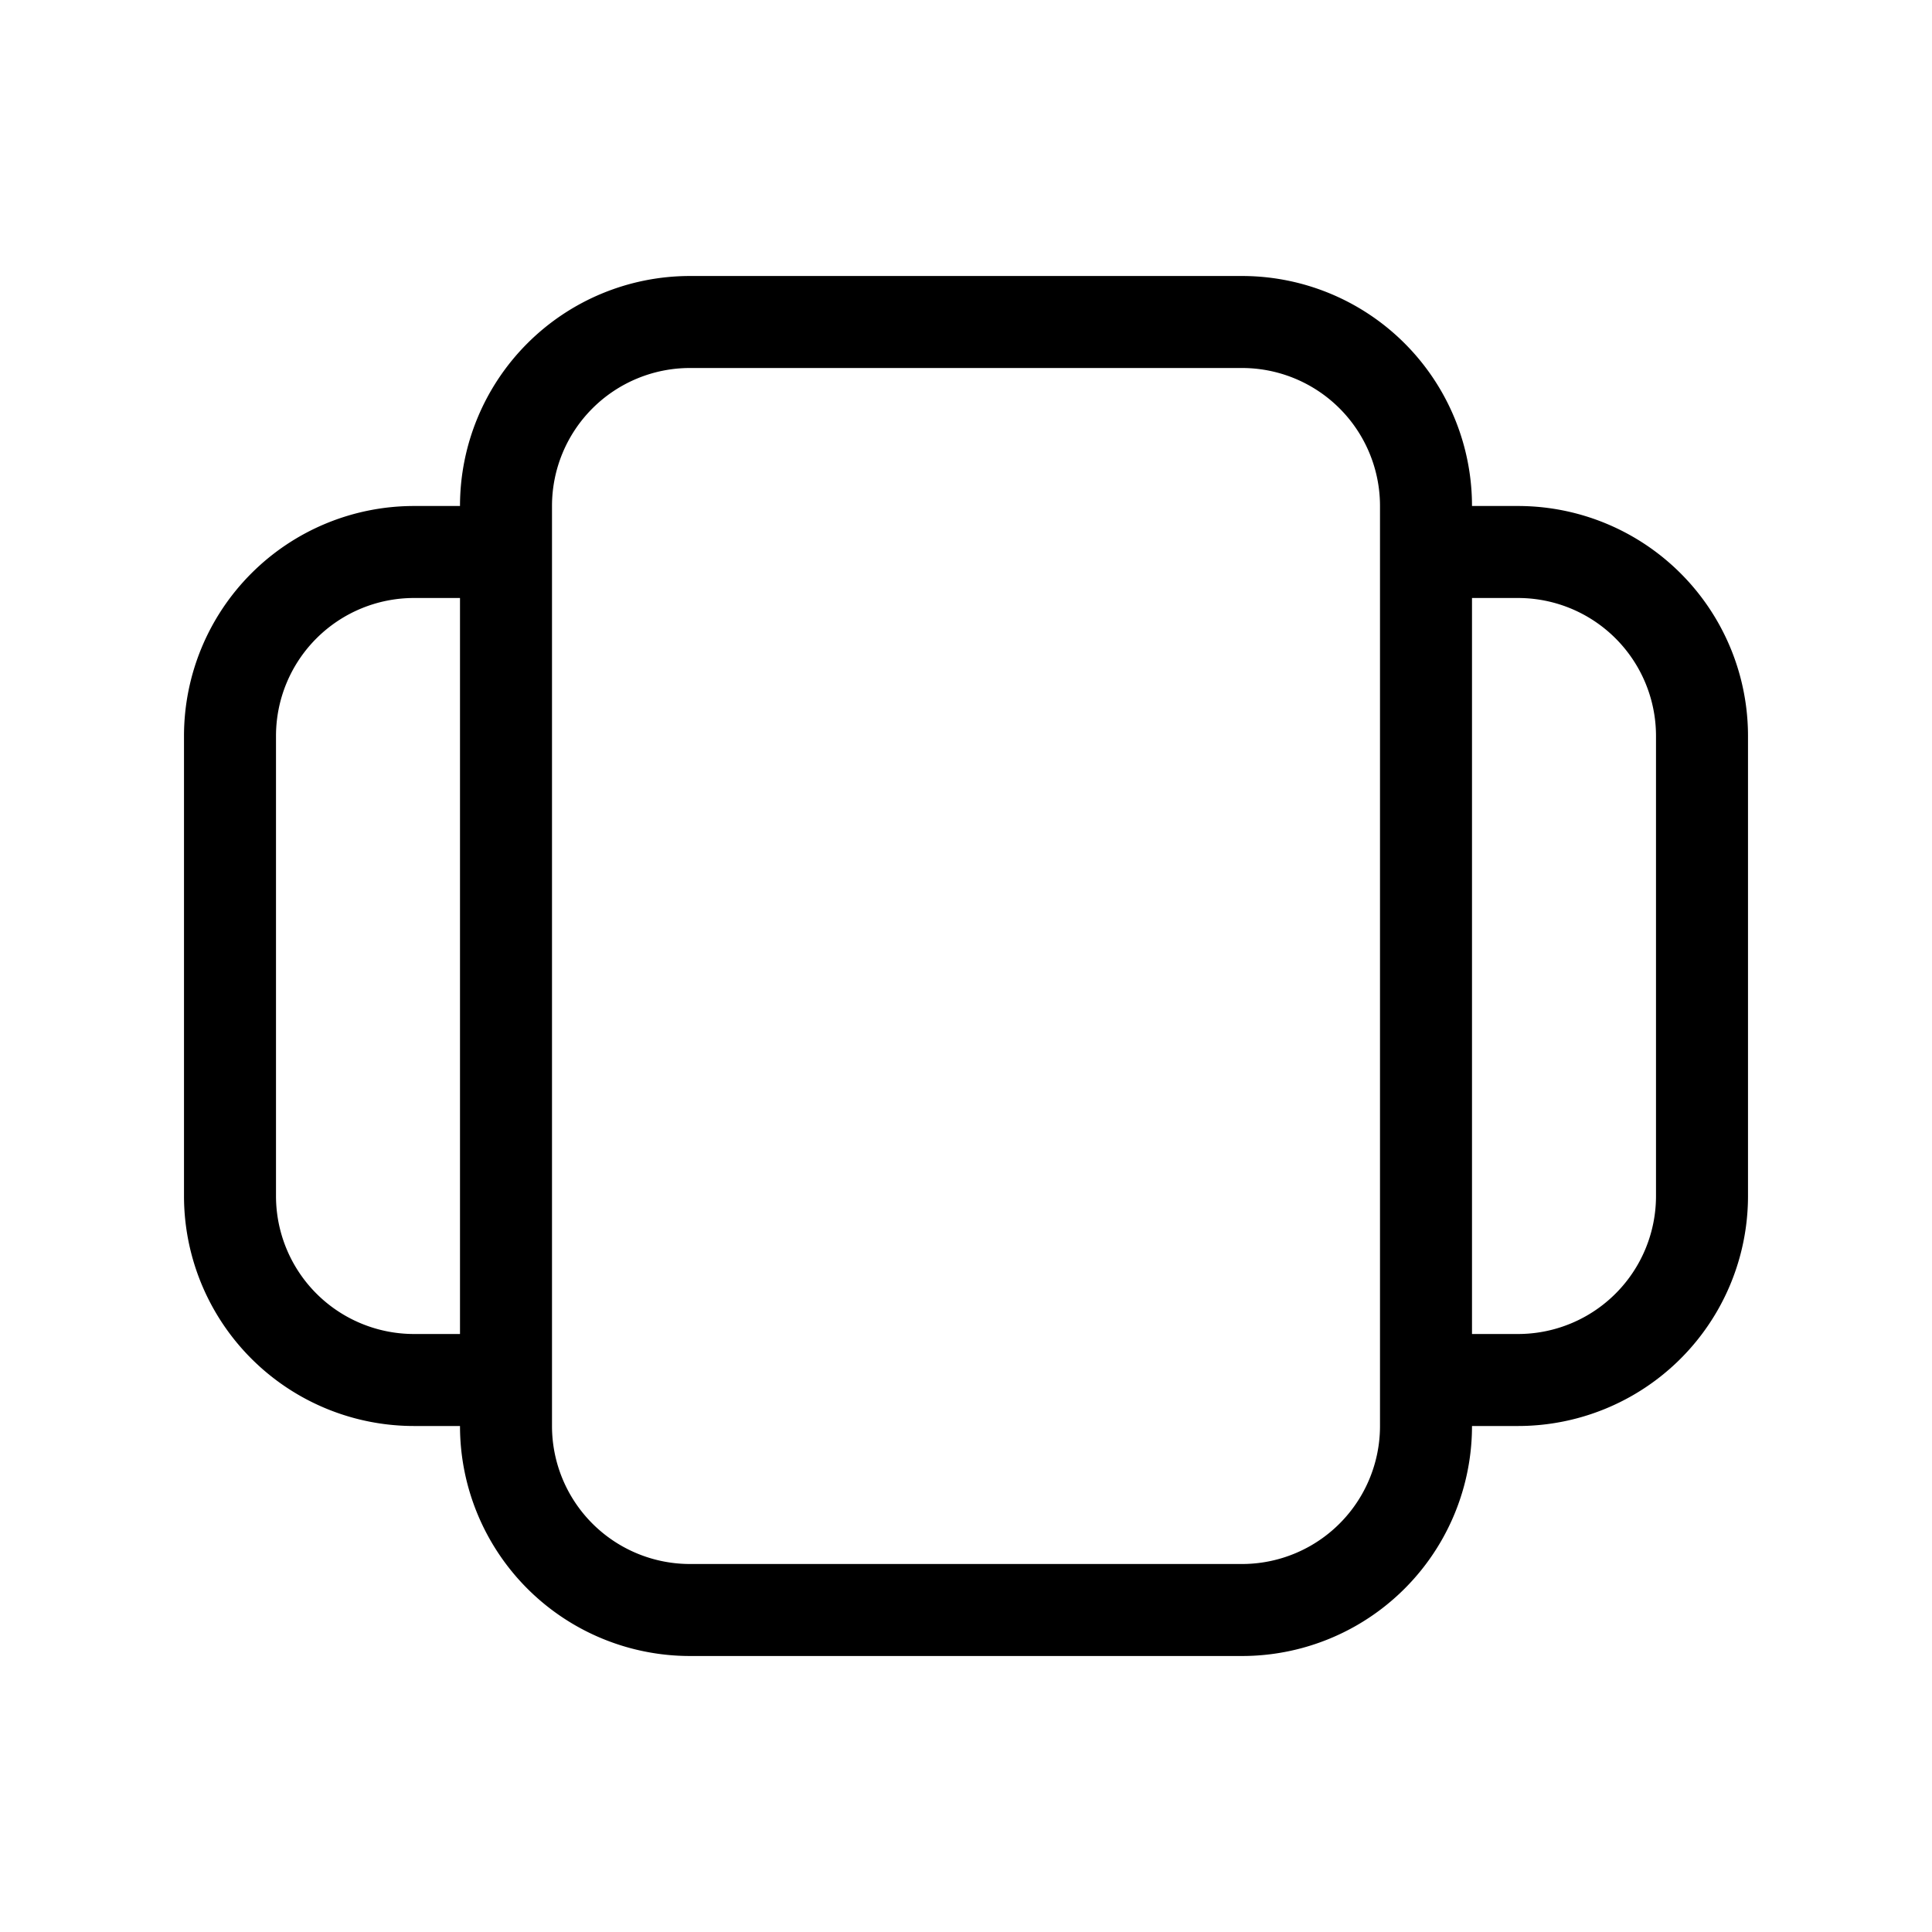 <svg xmlns="http://www.w3.org/2000/svg" xmlns:xlink="http://www.w3.org/1999/xlink" width="21" height="21" viewBox="0 0 21 21"><path fill="none" stroke="currentColor" stroke-linecap="round" stroke-linejoin="round" d="M7.5 3.5h6a2 2 0 0 1 2 2v10a2 2 0 0 1-2 2h-6a2 2 0 0 1-2-2v-10a2 2 0 0 1 2-2m8 2.5h1a2 2 0 0 1 2 2v5a2 2 0 0 1-2 2h-1zm-10 0h-1a2 2 0 0 0-2 2v5a2 2 0 0 0 2 2h1z"/></svg>